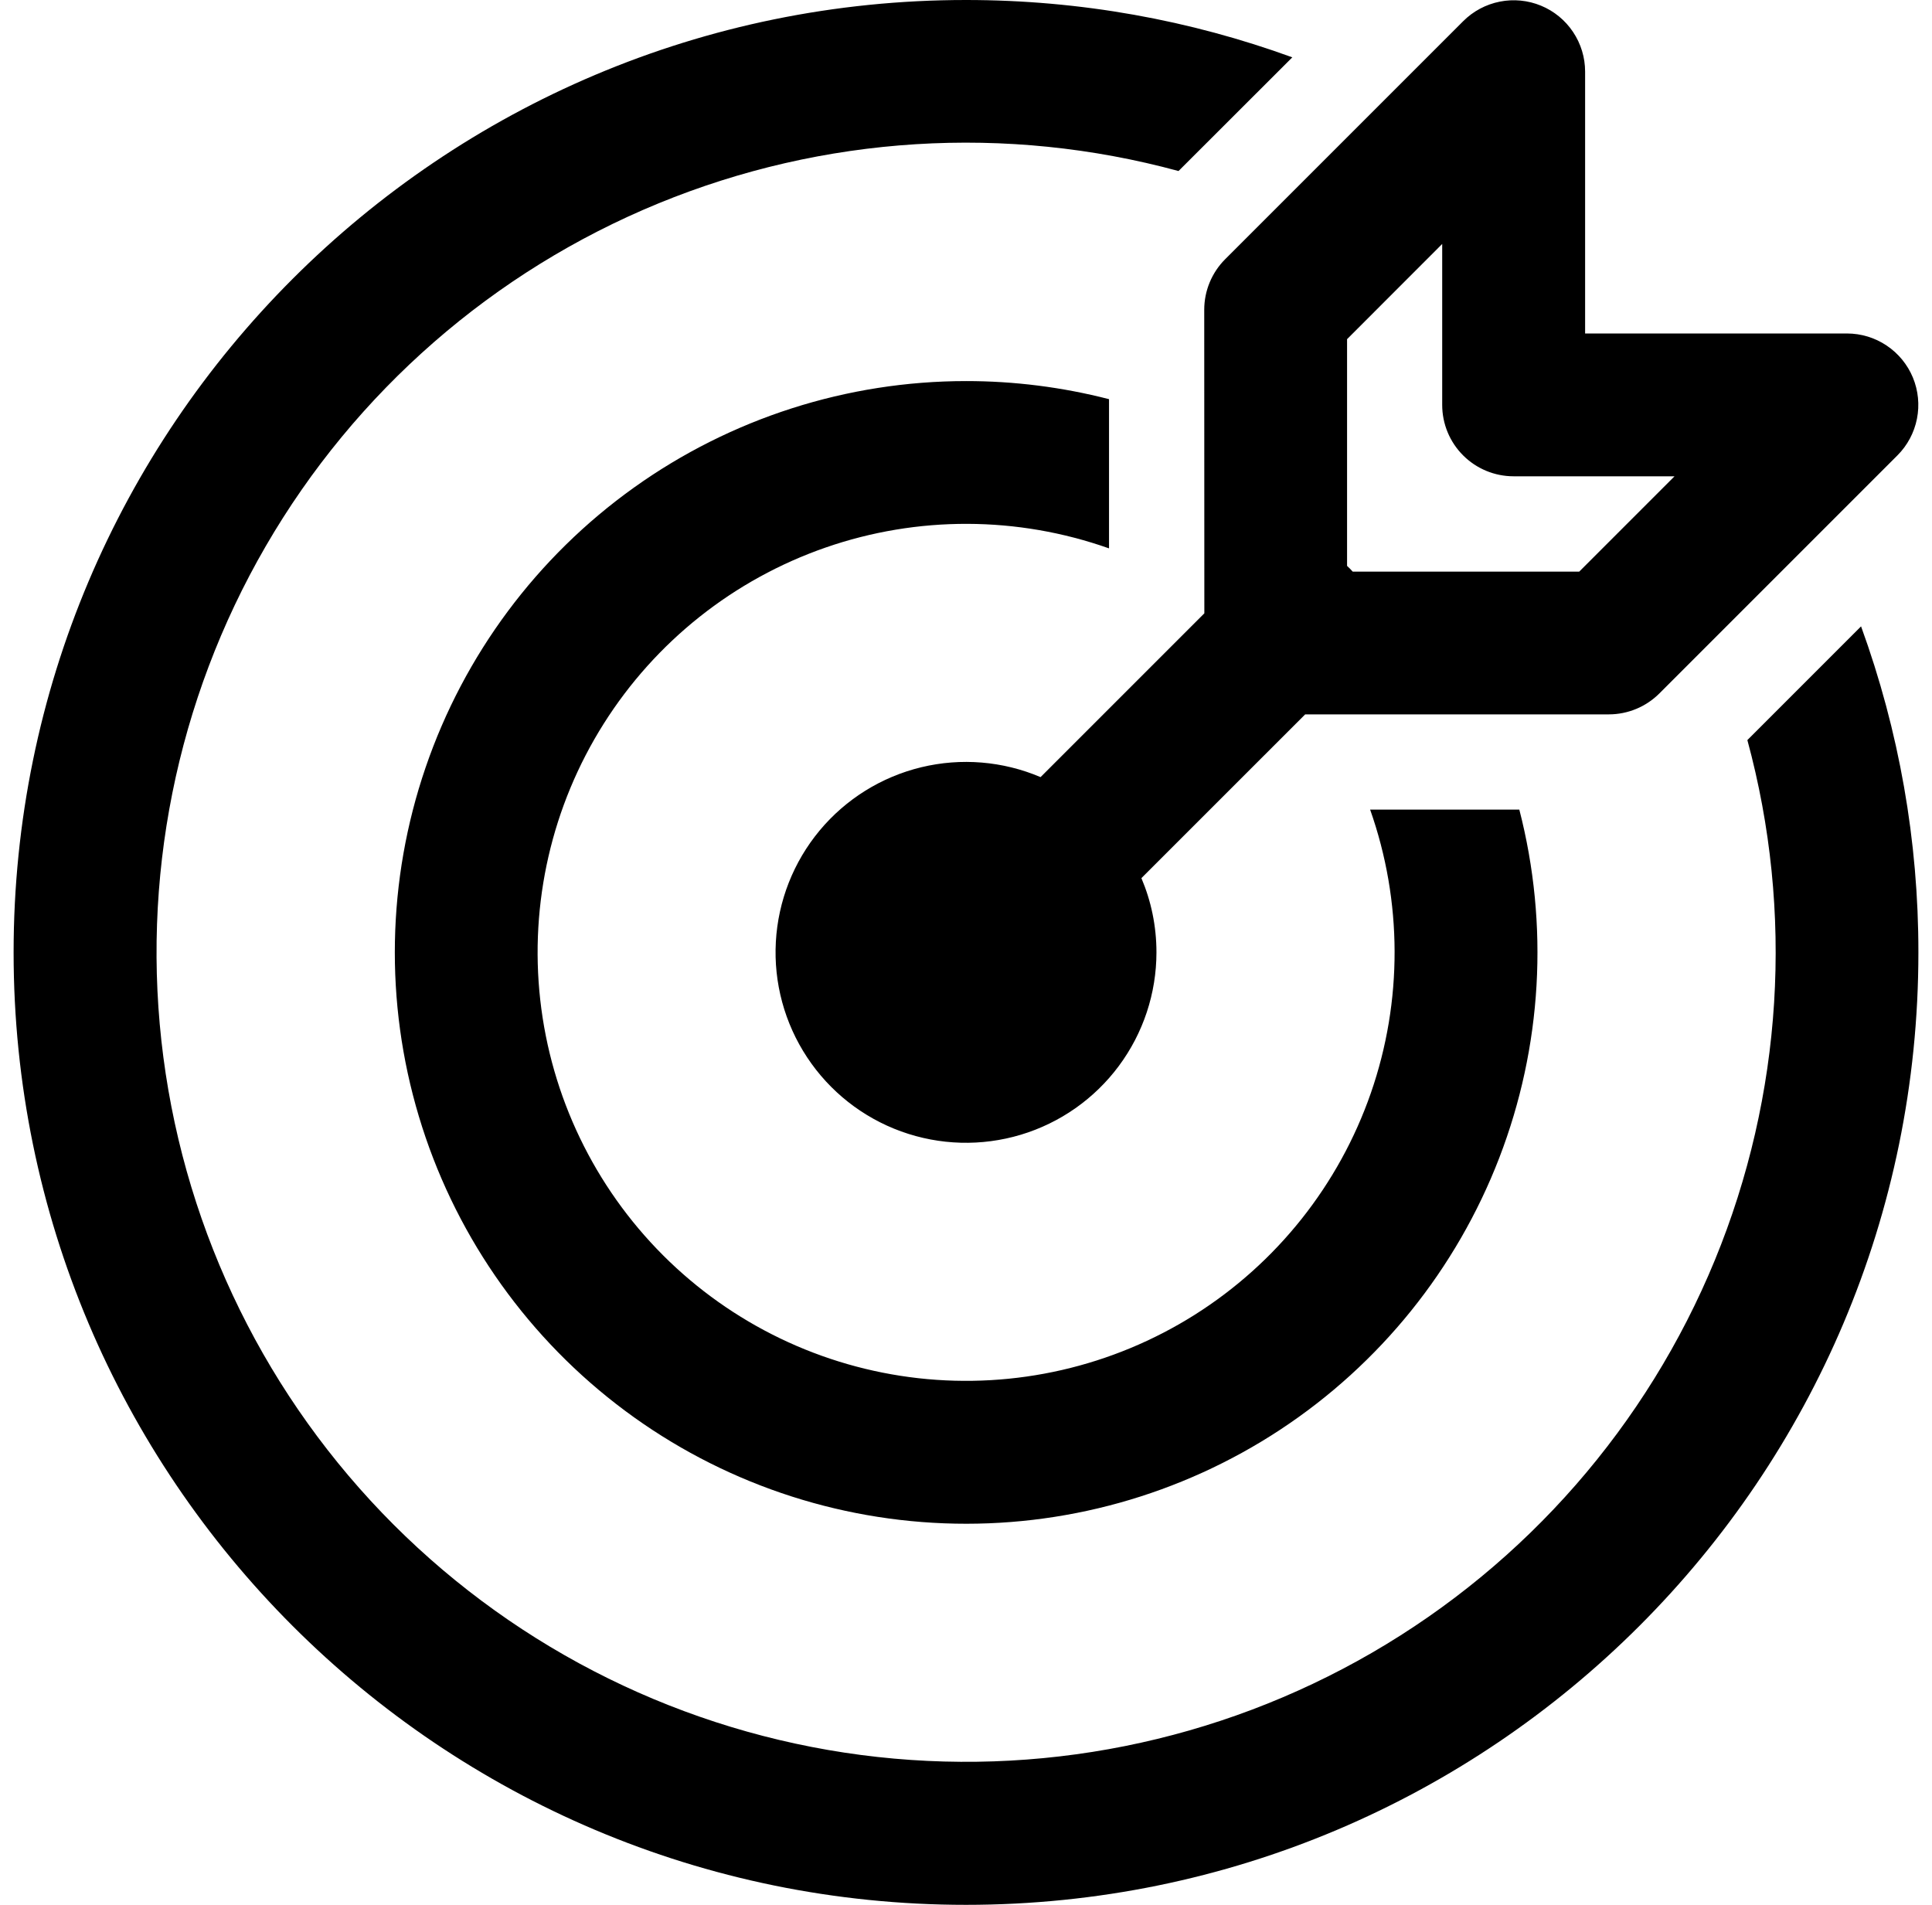<svg width="71" height="70" viewBox="0 0 71 70" fill="none" xmlns="http://www.w3.org/2000/svg">
<path d="M35.5 0C39.713 0 43.751 0.745 47.492 2.107L43.31 6.285C36.982 4.564 30.262 4.982 24.196 7.475C18.13 9.968 13.058 14.395 9.768 20.068C6.478 25.741 5.154 32.343 6.003 38.846C6.853 45.349 9.827 51.389 14.463 56.027C19.1 60.665 25.139 63.641 31.642 64.493C38.145 65.344 44.746 64.023 50.421 60.735C56.095 57.447 60.524 52.376 63.019 46.31C65.513 40.245 65.934 33.526 64.215 27.197L68.393 23.018C69.791 26.858 70.504 30.914 70.5 35C70.5 54.33 54.83 70 35.5 70C16.17 70 0.5 54.33 0.5 35C0.5 15.67 16.17 0 35.5 0ZM35.5 14.004C37.273 14.003 39.039 14.227 40.756 14.669V20.152C37.389 18.961 33.717 18.95 30.342 20.121C26.968 21.292 24.092 23.575 22.186 26.596C20.28 29.616 19.458 33.195 19.854 36.745C20.251 40.295 21.842 43.604 24.367 46.13C26.892 48.656 30.201 50.249 33.751 50.647C37.3 51.044 40.88 50.223 43.901 48.319C46.923 46.414 49.207 43.539 50.379 40.165C51.551 36.791 51.541 33.119 50.351 29.751H55.834C56.929 33.991 56.671 38.467 55.096 42.553C53.521 46.638 50.707 50.129 47.05 52.537C43.392 54.945 39.074 56.149 34.698 55.98C30.323 55.812 26.109 54.28 22.647 51.598C19.186 48.916 16.649 45.22 15.393 41.025C14.136 36.83 14.222 32.348 15.64 28.205C17.057 24.061 19.734 20.465 23.296 17.919C26.859 15.373 31.128 14.004 35.507 14.004H35.5ZM42.499 35C42.498 36.504 42.013 37.968 41.115 39.175C40.217 40.382 38.955 41.267 37.514 41.7C36.073 42.133 34.532 42.09 33.117 41.578C31.703 41.066 30.491 40.112 29.662 38.857C28.832 37.602 28.429 36.114 28.512 34.612C28.595 33.11 29.16 31.675 30.122 30.519C31.085 29.363 32.395 28.548 33.857 28.195C35.319 27.842 36.856 27.969 38.24 28.558L44.259 22.539L44.255 11.38C44.256 10.684 44.533 10.017 45.025 9.525L53.773 0.777C54.14 0.41 54.608 0.161 55.117 0.06C55.625 -0.041 56.153 0.011 56.632 0.209C57.111 0.407 57.521 0.743 57.809 1.175C58.098 1.606 58.252 2.113 58.252 2.631V12.255H67.876C68.394 12.255 68.901 12.409 69.332 12.698C69.763 12.986 70.1 13.396 70.298 13.875C70.496 14.354 70.548 14.882 70.447 15.39C70.346 15.899 70.097 16.367 69.73 16.734L60.982 25.482C60.49 25.974 59.823 26.251 59.127 26.252H47.965L41.946 32.27C42.303 33.11 42.499 34.031 42.499 35ZM58.039 21.003L61.538 17.503H55.624C54.928 17.503 54.261 17.227 53.769 16.735C53.276 16.243 53 15.575 53 14.879V8.965L49.504 12.464V20.796C49.577 20.862 49.646 20.932 49.711 21.006H58.039V21.003Z" fill="black"/>
</svg>
